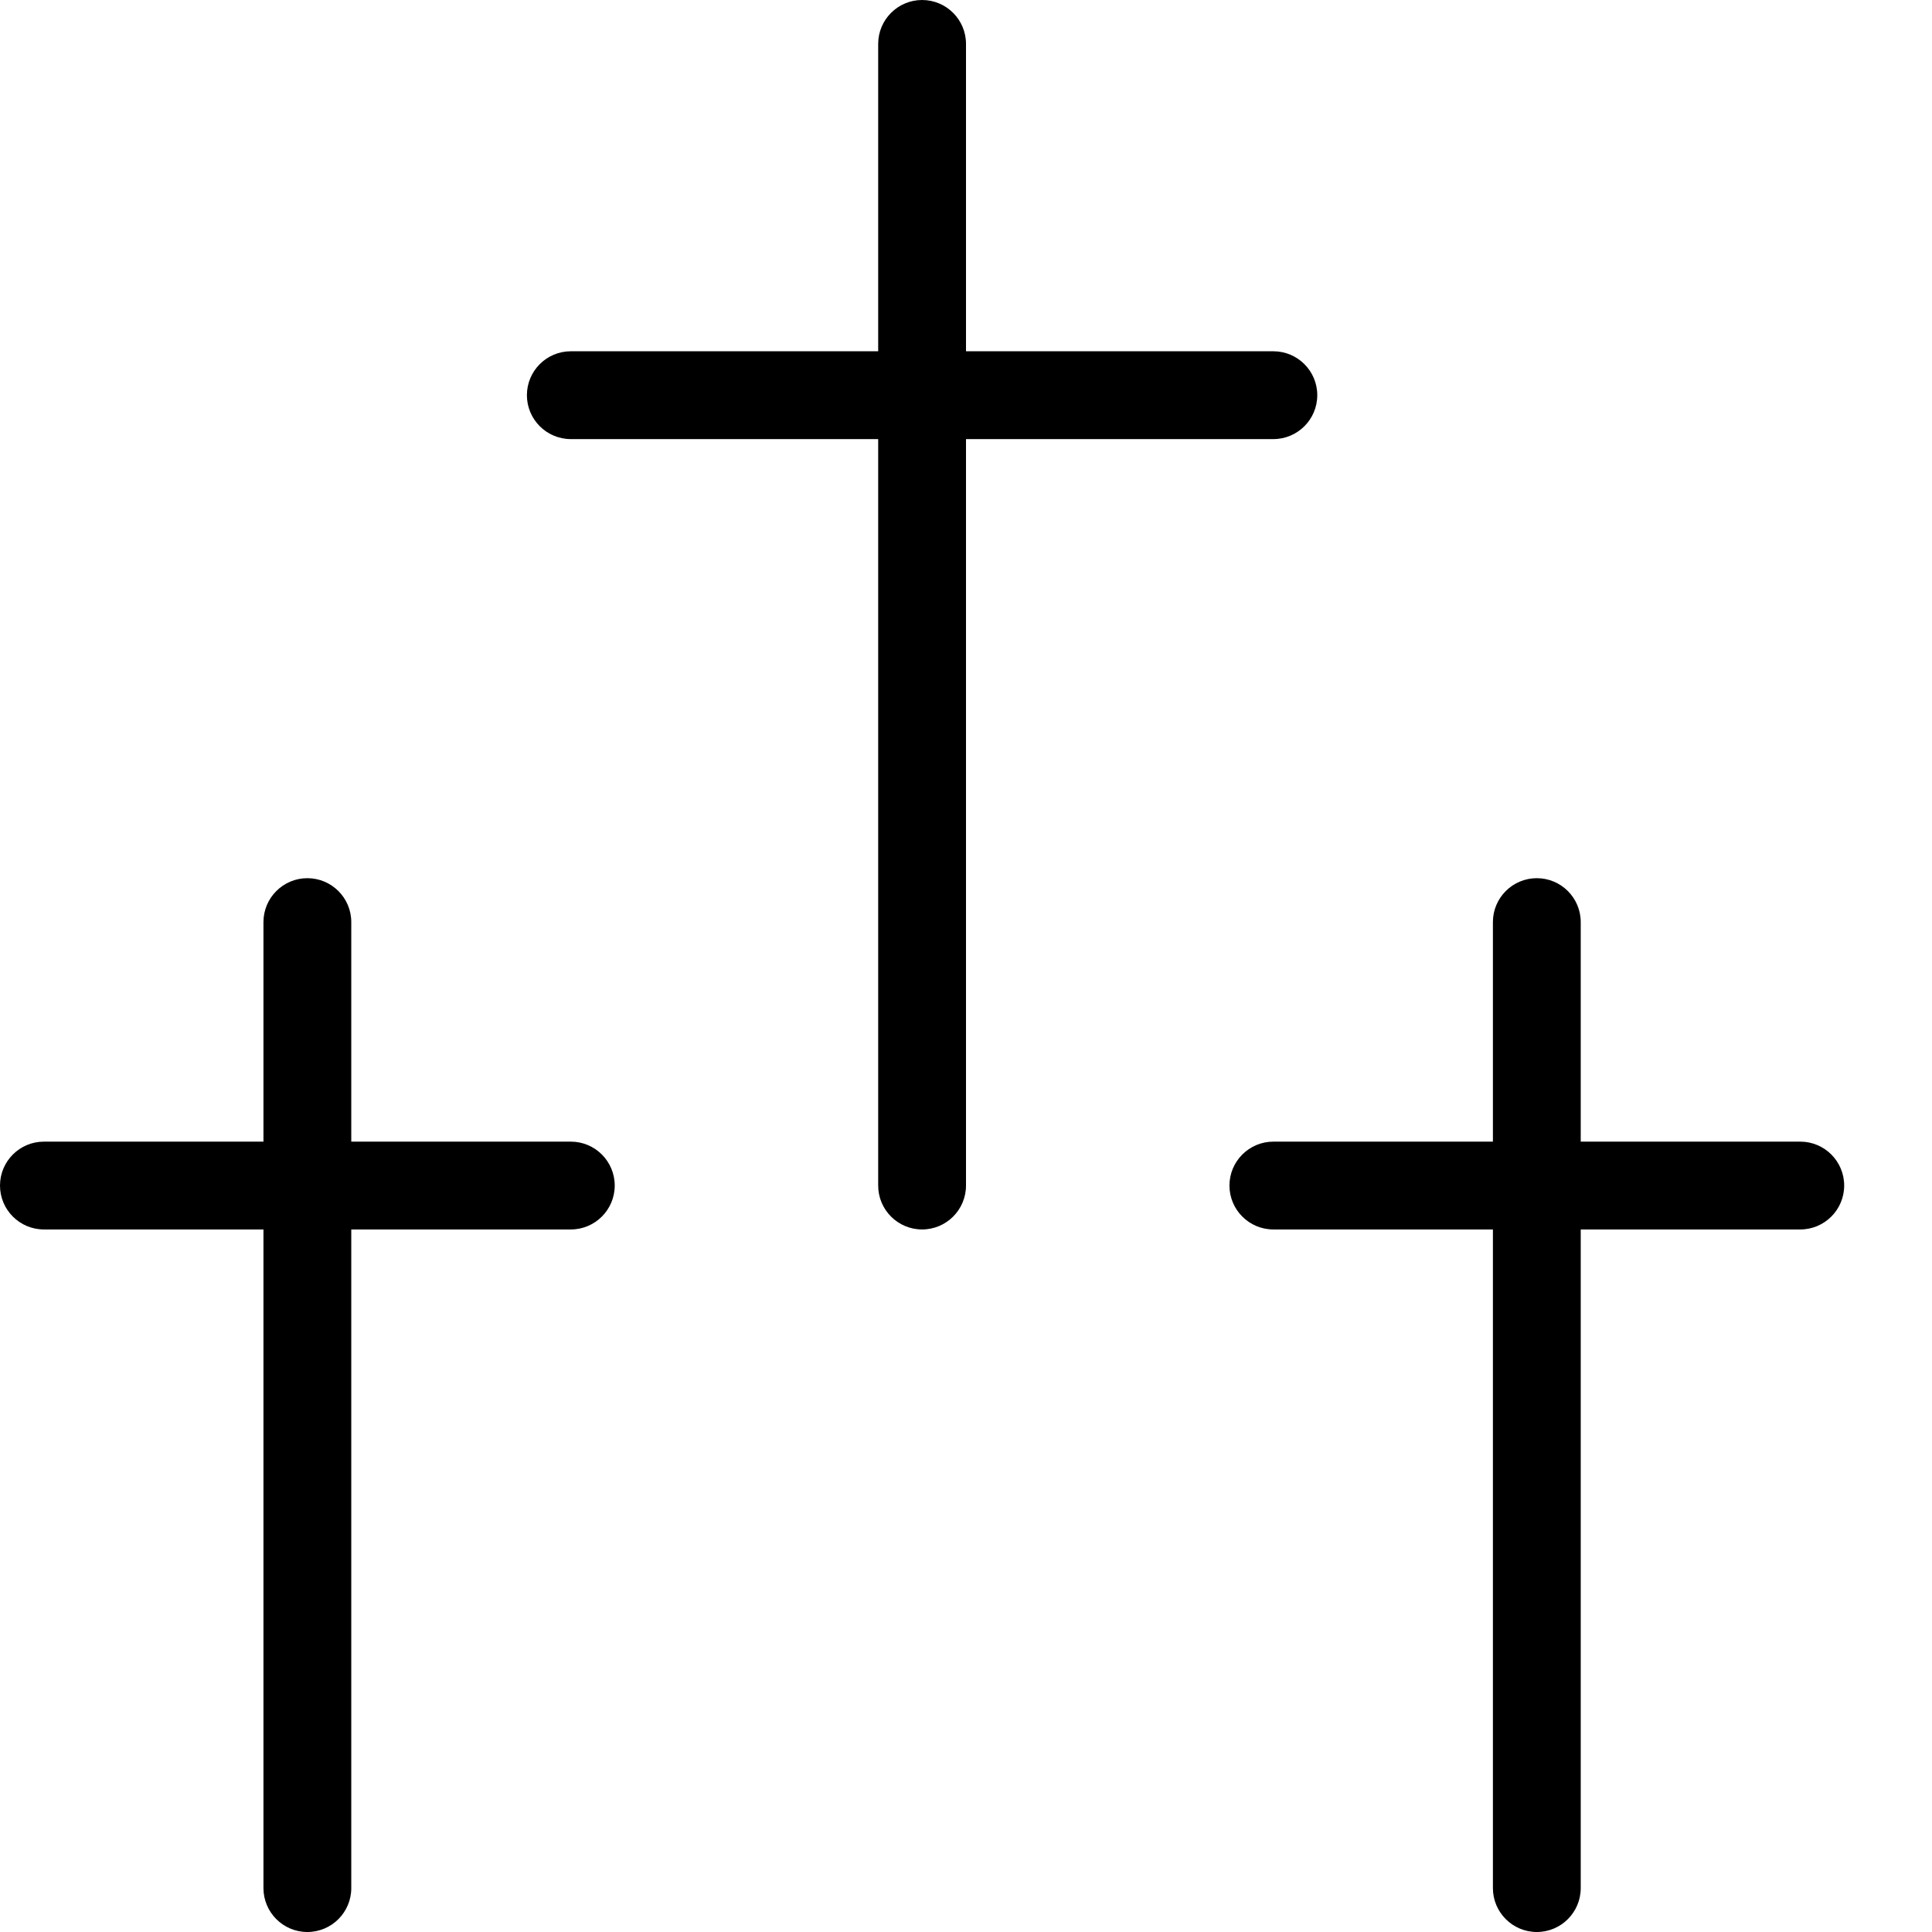 <?xml version="1.0" encoding="UTF-8" standalone="no"?>
<svg width="44px" height="44px" viewBox="0 0 44 44" version="1.1" xmlns="http://www.w3.org/2000/svg" xmlns:xlink="http://www.w3.org/1999/xlink">
    <!-- Generator: Sketch 3.7.2 (28276) - http://www.bohemiancoding.com/sketch -->
    <title>cel-crosses</title>
    <desc>Created with Sketch.</desc>
    <defs></defs>
    <g id="44px-Line" stroke="none" stroke-width="1" fill="none" fill-rule="evenodd">
        <g id="cel-crosses"></g>
        <path d="M6,26 L1,26 C0.448,26 0,26.448 0,27 C0,27.552 0.448,28 1,28 L6,28 L6,43 C6,43.552 6.448,44 7,44 C7.552,44 8,43.552 8,43 L8,28 L13,28 C13.552,28 14,27.552 14,27 C14,26.448 13.552,26 13,26 L8,26 L8,21 C8,20.448 7.552,20 7,20 C6.448,20 6,20.448 6,21 L6,26 L6,26 Z" id="Shape" fill="#000000"></path>
        <path d="M21,0 C20.448,0 20,0.448 20,1 L20,8 L13,8 C12.448,8 12,8.448 12,9 C12,9.552 12.448,10 13,10 L20,10 L20,27 C20,27.552 20.448,28 21,28 C21.552,28 22,27.552 22,27 L22,10 L29,10 C29.552,10 30,9.552 30,9 C30,8.448 29.552,8 29,8 L22,8 L22,1 C22,0.448 21.552,0 21,0 L21,0 Z" id="Shape" fill="#000000"></path>
        <path d="M35,20 C34.448,20 34,20.448 34,21 L34,26 L29,26 C28.448,26 28,26.448 28,27 C28,27.552 28.448,28 29,28 L34,28 L34,43 C34,43.552 34.448,44 35,44 C35.552,44 36,43.552 36,43 L36,28 L41,28 C41.552,28 42,27.552 42,27 C42,26.448 41.552,26 41,26 L36,26 L36,21 C36,20.448 35.552,20 35,20 L35,20 Z" id="Shape" fill="#000000"></path>
    </g>
</svg>